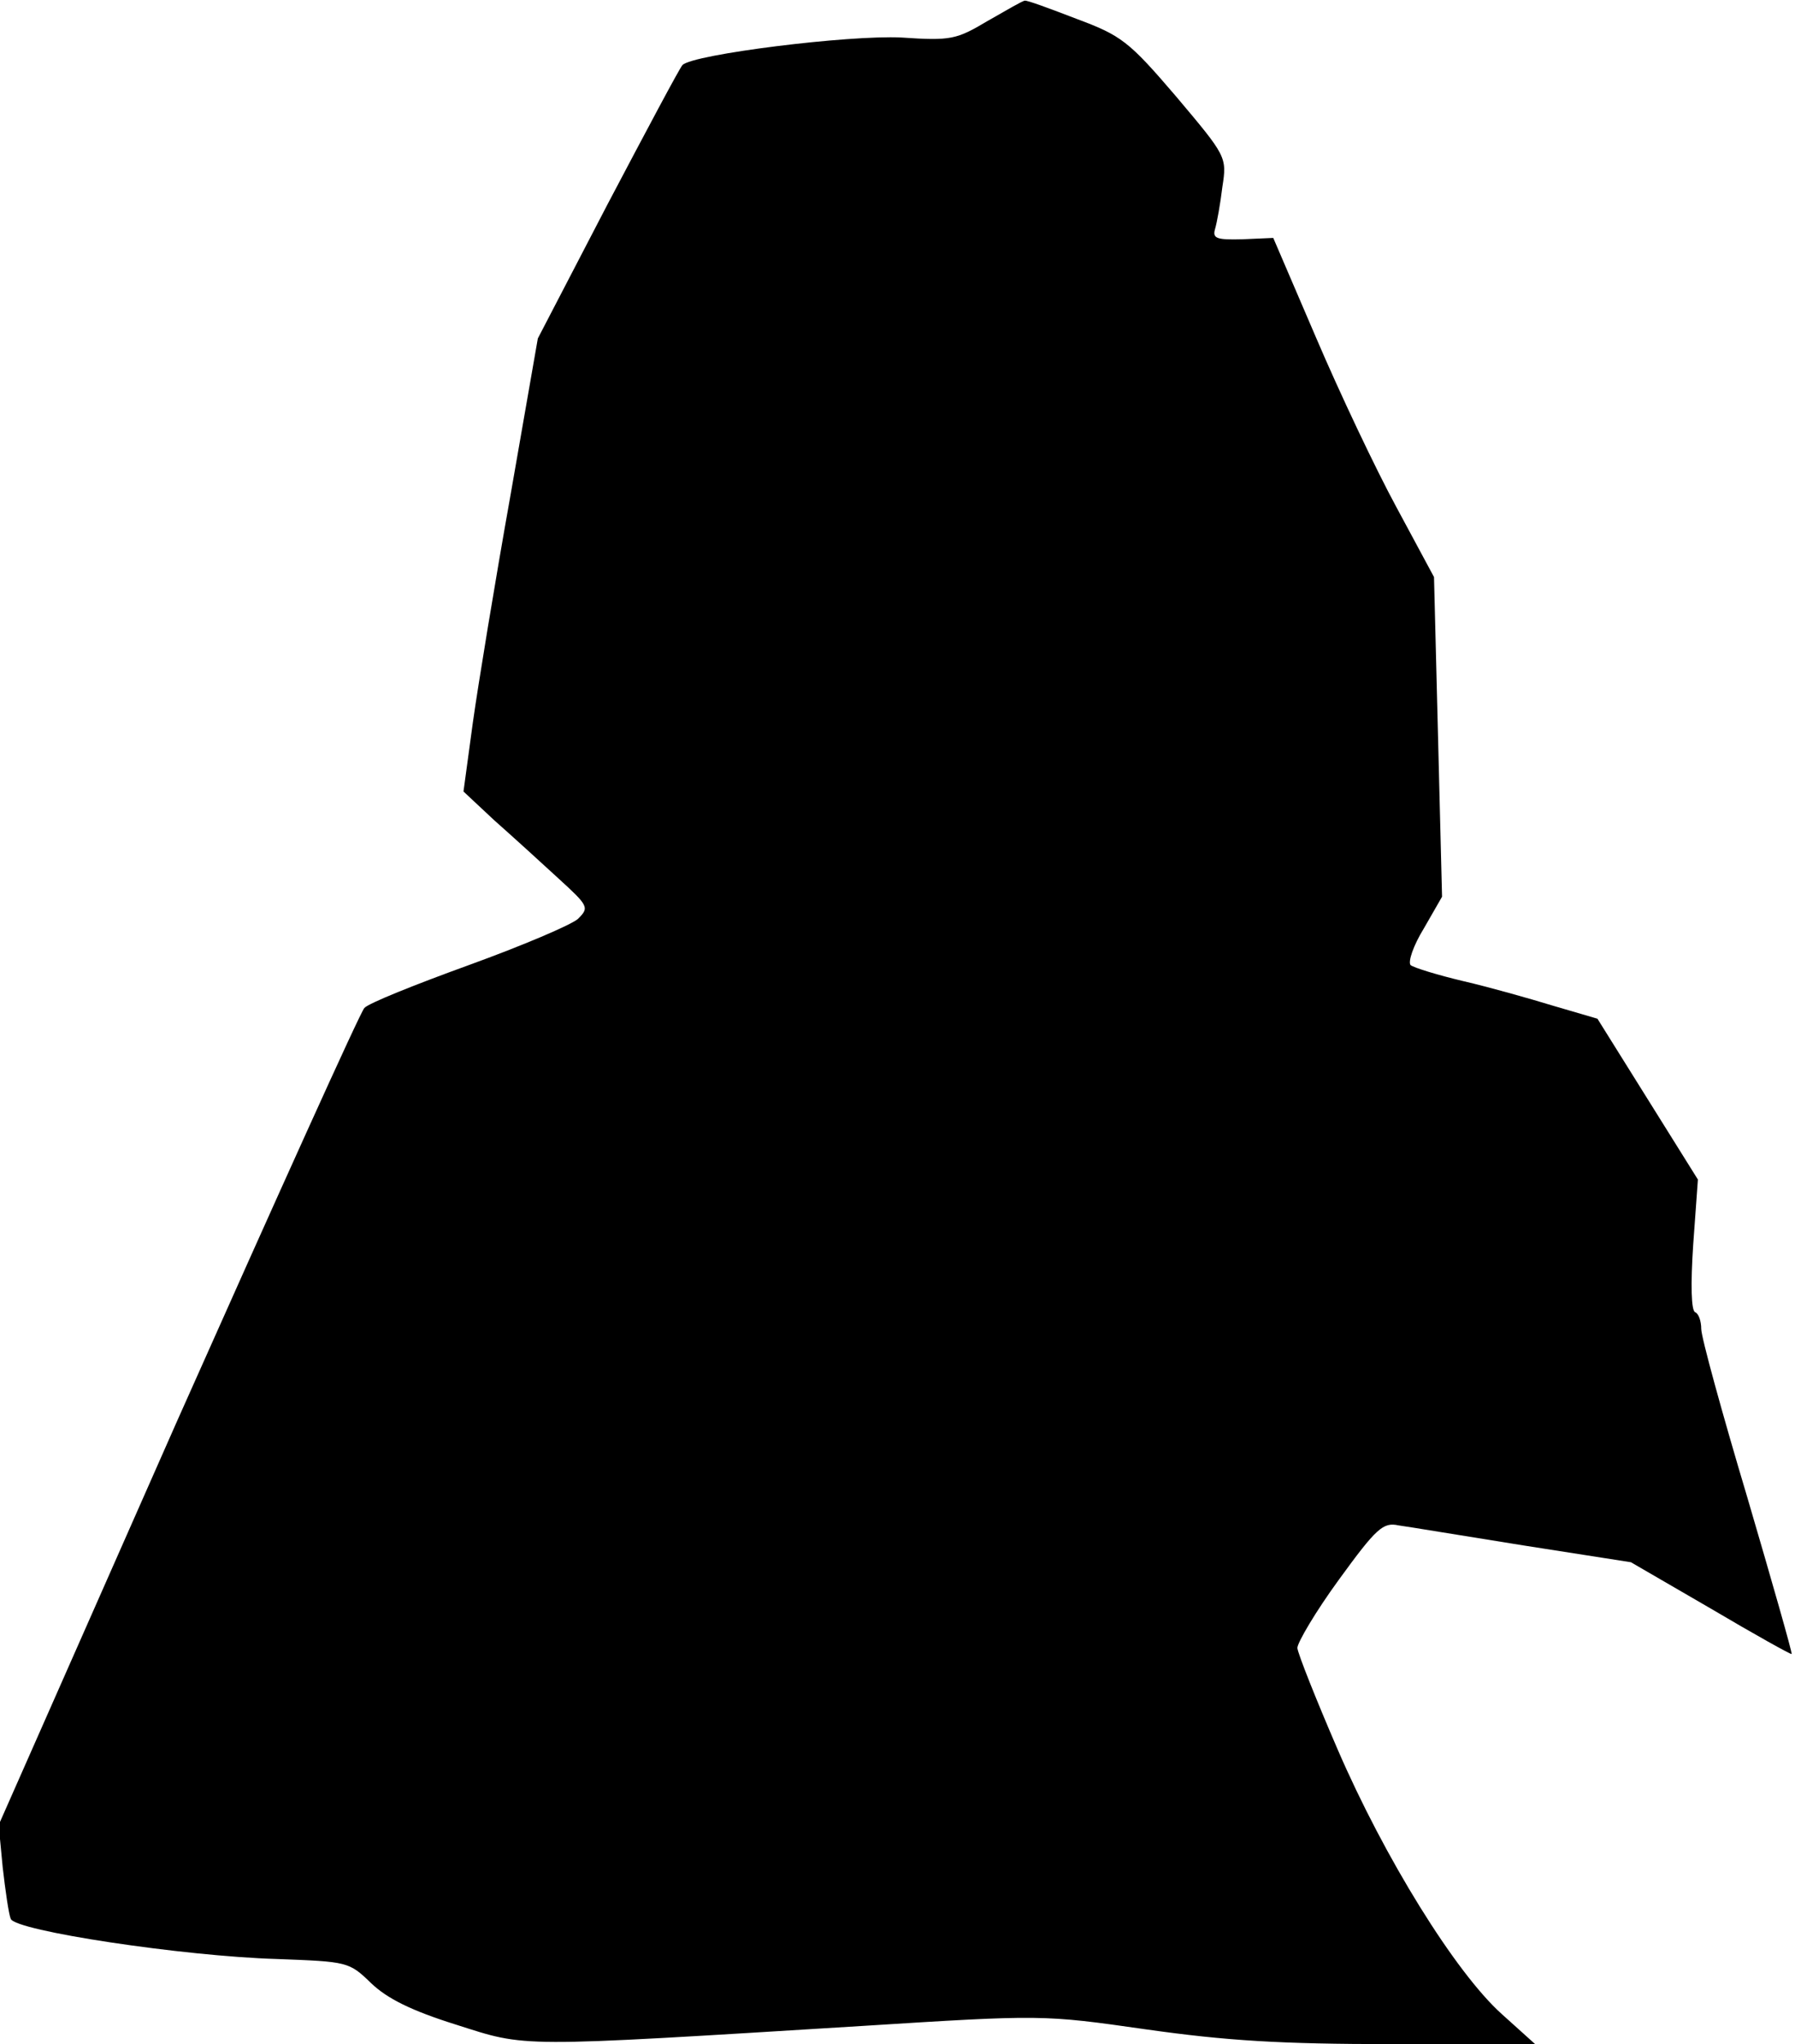 <?xml version="1.0" standalone="no"?>
<!DOCTYPE svg PUBLIC "-//W3C//DTD SVG 20010904//EN"
 "http://www.w3.org/TR/2001/REC-SVG-20010904/DTD/svg10.dtd">
<svg version="1.0" xmlns="http://www.w3.org/2000/svg"
 width="268pt" height="305pt" viewBox="0 0 268 305"
 preserveAspectRatio="xMidYMid meet">
<g transform="translate(0,305) scale(0.1,-0.1)"
fill="#000000" stroke="none">
<path fill="#000000" stroke="none" d="M1475 3019 c-47 -28 -55 -30 -129 -25
-79 4 -311 -25 -327 -41 -4 -4 -54 -98 -112 -208 l-104 -200 -41 -235 c-23
-129 -48 -281 -56 -338 l-14 -103 46 -43 c26 -23 69 -62 95 -86 46 -42 47 -44
30 -61 -10 -9 -83 -40 -163 -69 -80 -29 -150 -57 -156 -64 -6 -6 -131 -283
-279 -615 l-267 -604 6 -63 c4 -35 9 -70 12 -77 6 -18 259 -56 397 -60 106 -4
108 -4 141 -36 24 -23 60 -41 127 -62 107 -34 85 -34 605 -2 270 17 271 17
425 -5 120 -17 201 -22 368 -22 l213 0 -50 45 c-69 62 -175 233 -245 395 -32
74 -59 142 -60 151 0 8 27 54 62 102 56 77 66 86 89 81 15 -2 99 -16 187 -30
l160 -25 119 -69 c66 -39 120 -69 121 -68 1 2 -29 107 -66 233 -38 127 -69
240 -69 252 0 12 -4 23 -9 25 -6 2 -7 41 -3 101 l7 97 -75 120 -75 120 -65 19
c-36 11 -96 28 -135 37 -38 9 -74 20 -79 24 -4 5 4 29 20 55 l27 47 -6 239 -6
238 -56 104 c-31 57 -85 171 -120 253 l-64 149 -46 -2 c-38 -1 -45 1 -41 15 3
10 8 38 11 63 7 45 6 46 -69 135 -71 83 -82 91 -149 116 -39 15 -74 28 -77 27
-3 0 -27 -14 -55 -30z"/>
</g>
</svg>
